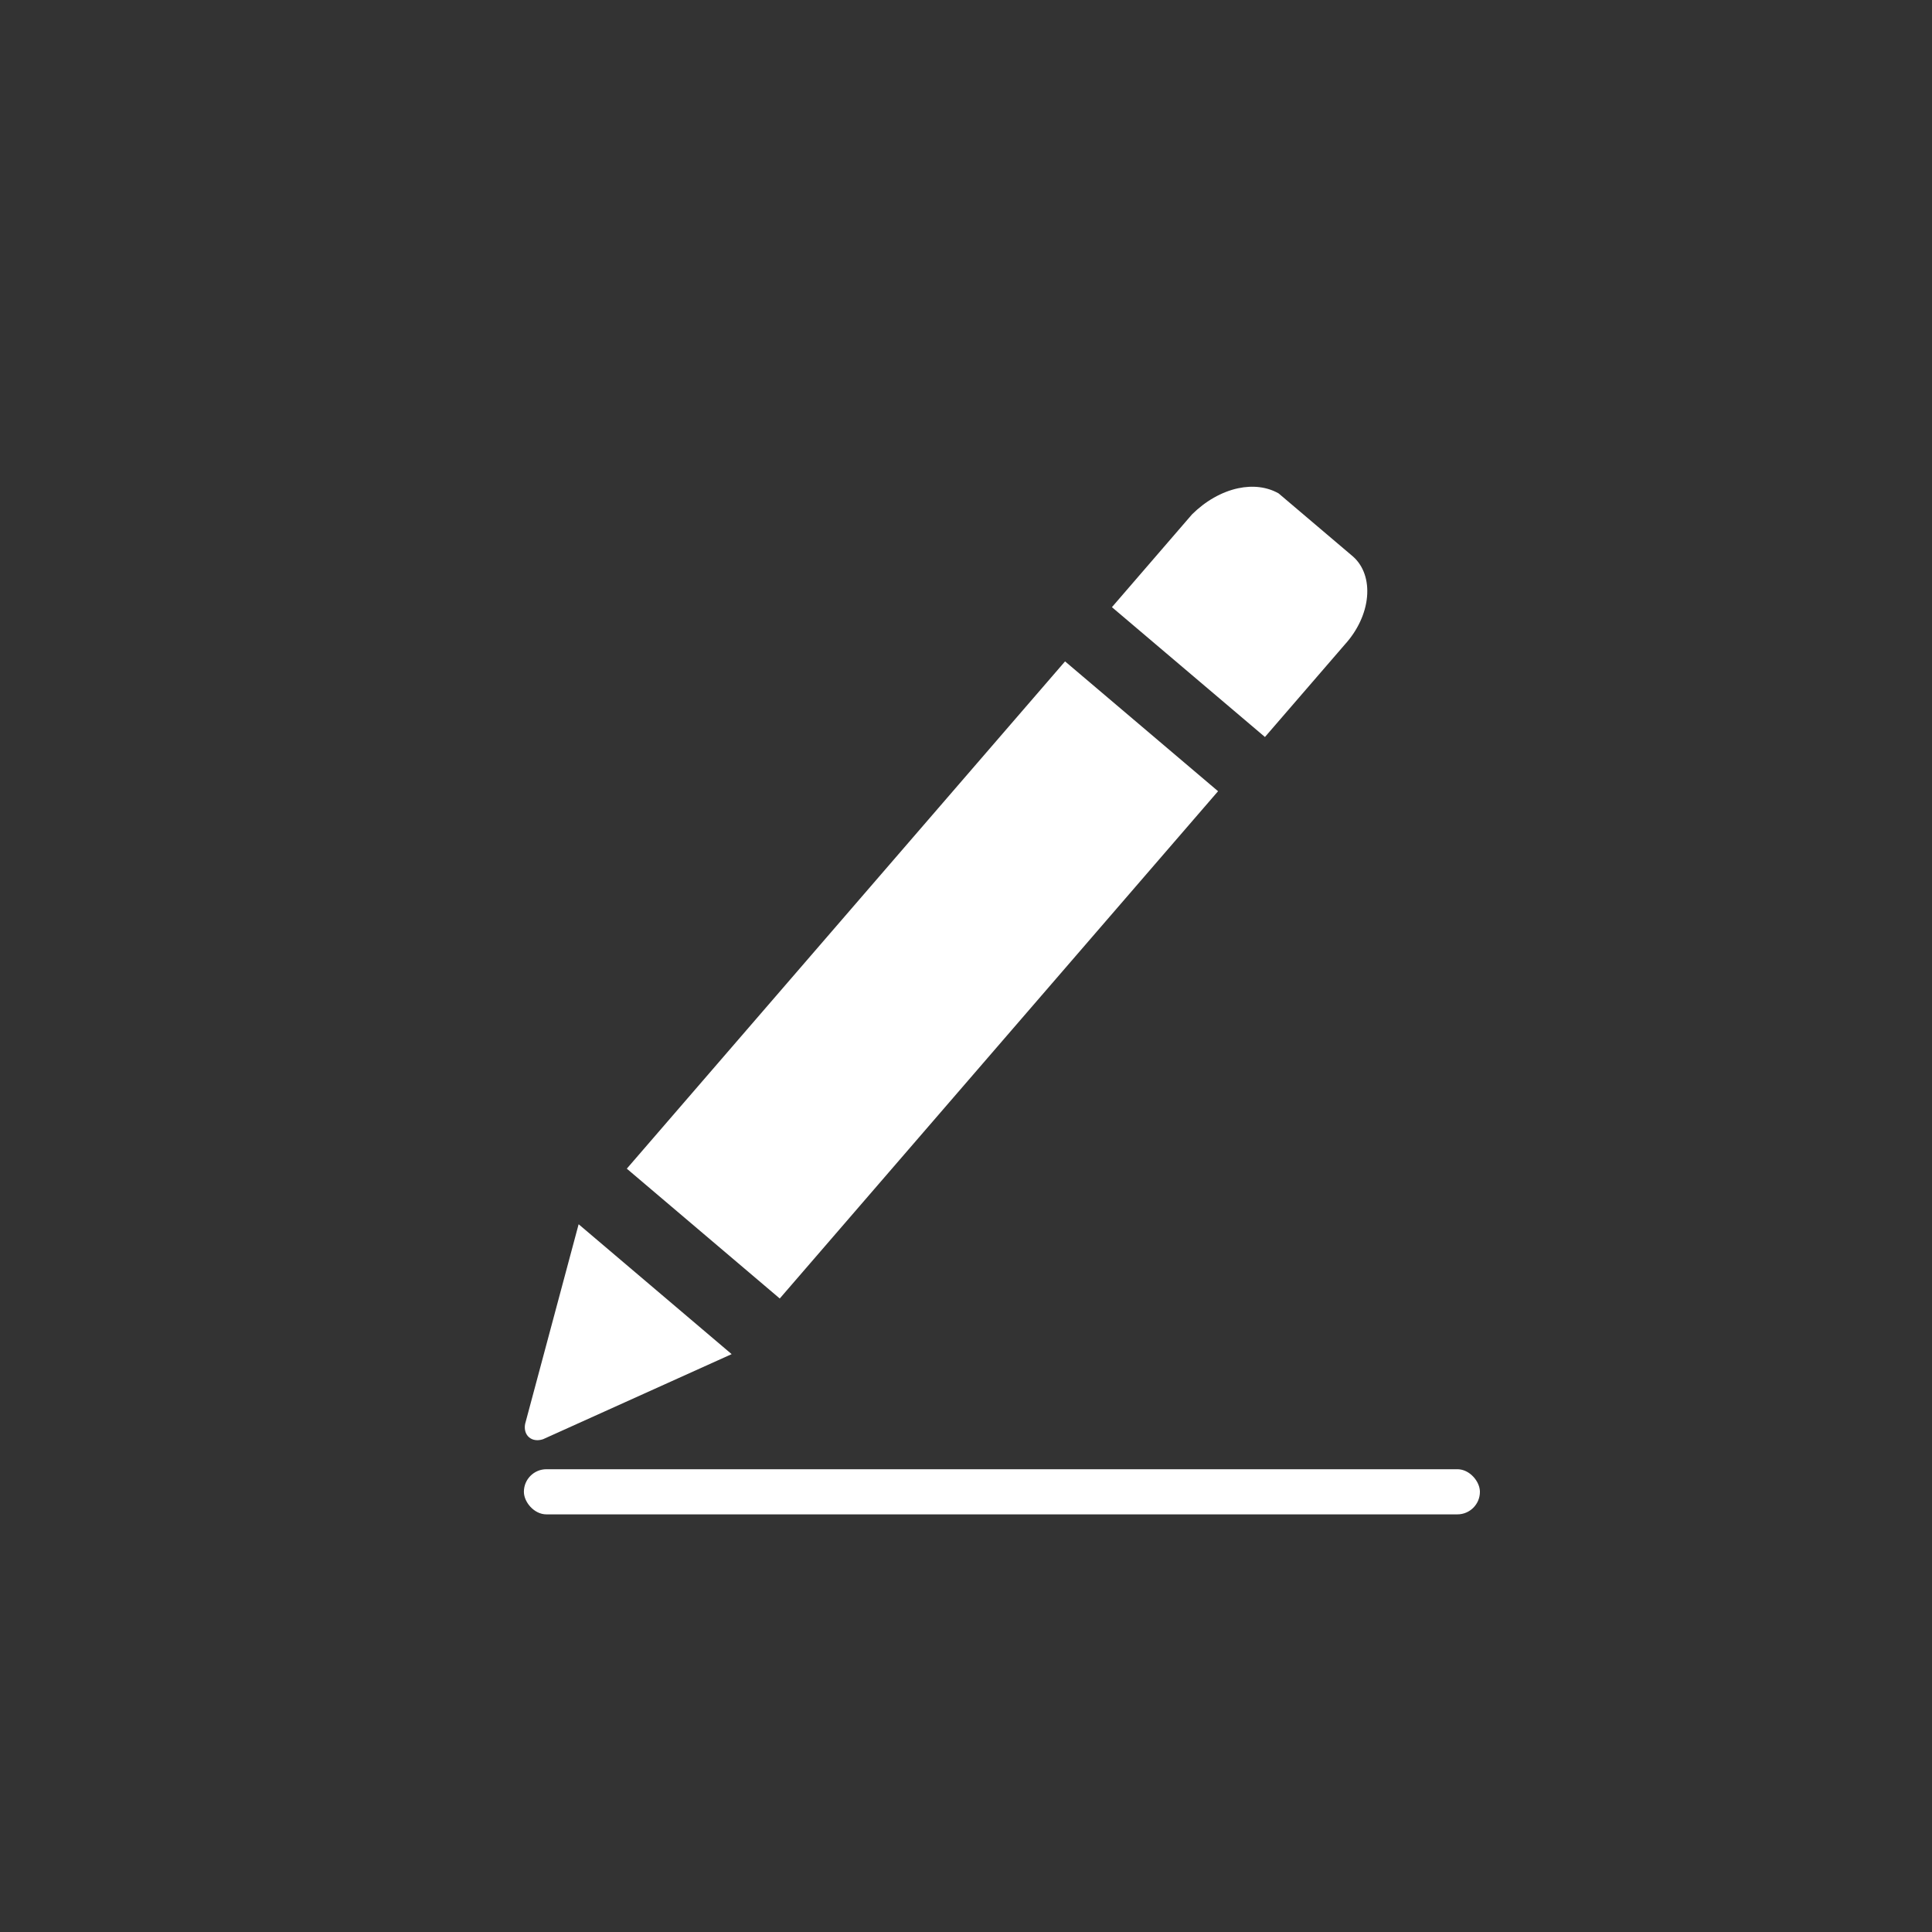 <svg width="30" height="30" viewBox="0 0 30 30" fill="none" xmlns="http://www.w3.org/2000/svg">
<rect x="0" y="0" width="30" height="30" fill="#333333" stroke="none"/>
<g clip-path="url(#clip0_1195_255264)">
<path fill-rule="evenodd" clip-rule="evenodd" d="M20.885 10.005C21.08 9.79 21.204 9.525 21.227 9.27C21.251 9.013 21.173 8.787 21.011 8.643L19.855 7.662C19.678 7.561 19.457 7.532 19.224 7.582C18.969 7.637 18.717 7.781 18.509 7.988L17.266 9.428L19.642 11.444L20.885 10.005Z" fill="white"/>
<path fill-rule="evenodd" clip-rule="evenodd" d="M16.538 10.27L18.914 12.286L12.108 20.163L9.733 18.147L16.538 10.27Z" fill="white"/>
<path fill-rule="evenodd" clip-rule="evenodd" d="M8.985 19.01L11.361 21.027L8.433 22.348C8.35 22.376 8.27 22.365 8.216 22.319C8.161 22.273 8.138 22.196 8.154 22.111C8.431 21.077 8.708 20.044 8.985 19.01Z" fill="white"/>
</g>
<rect x="8.135" y="22.814" width="14.845" height="0.701" rx="0.35" fill="white"/>
<defs>
<clipPath id="clip0_1195_255264">
<rect width="20.061" height="22.493" fill="white" transform="matrix(0.762 0.647 -0.654 0.757 14.706 0)"/>
</clipPath>
</defs>
</svg>
